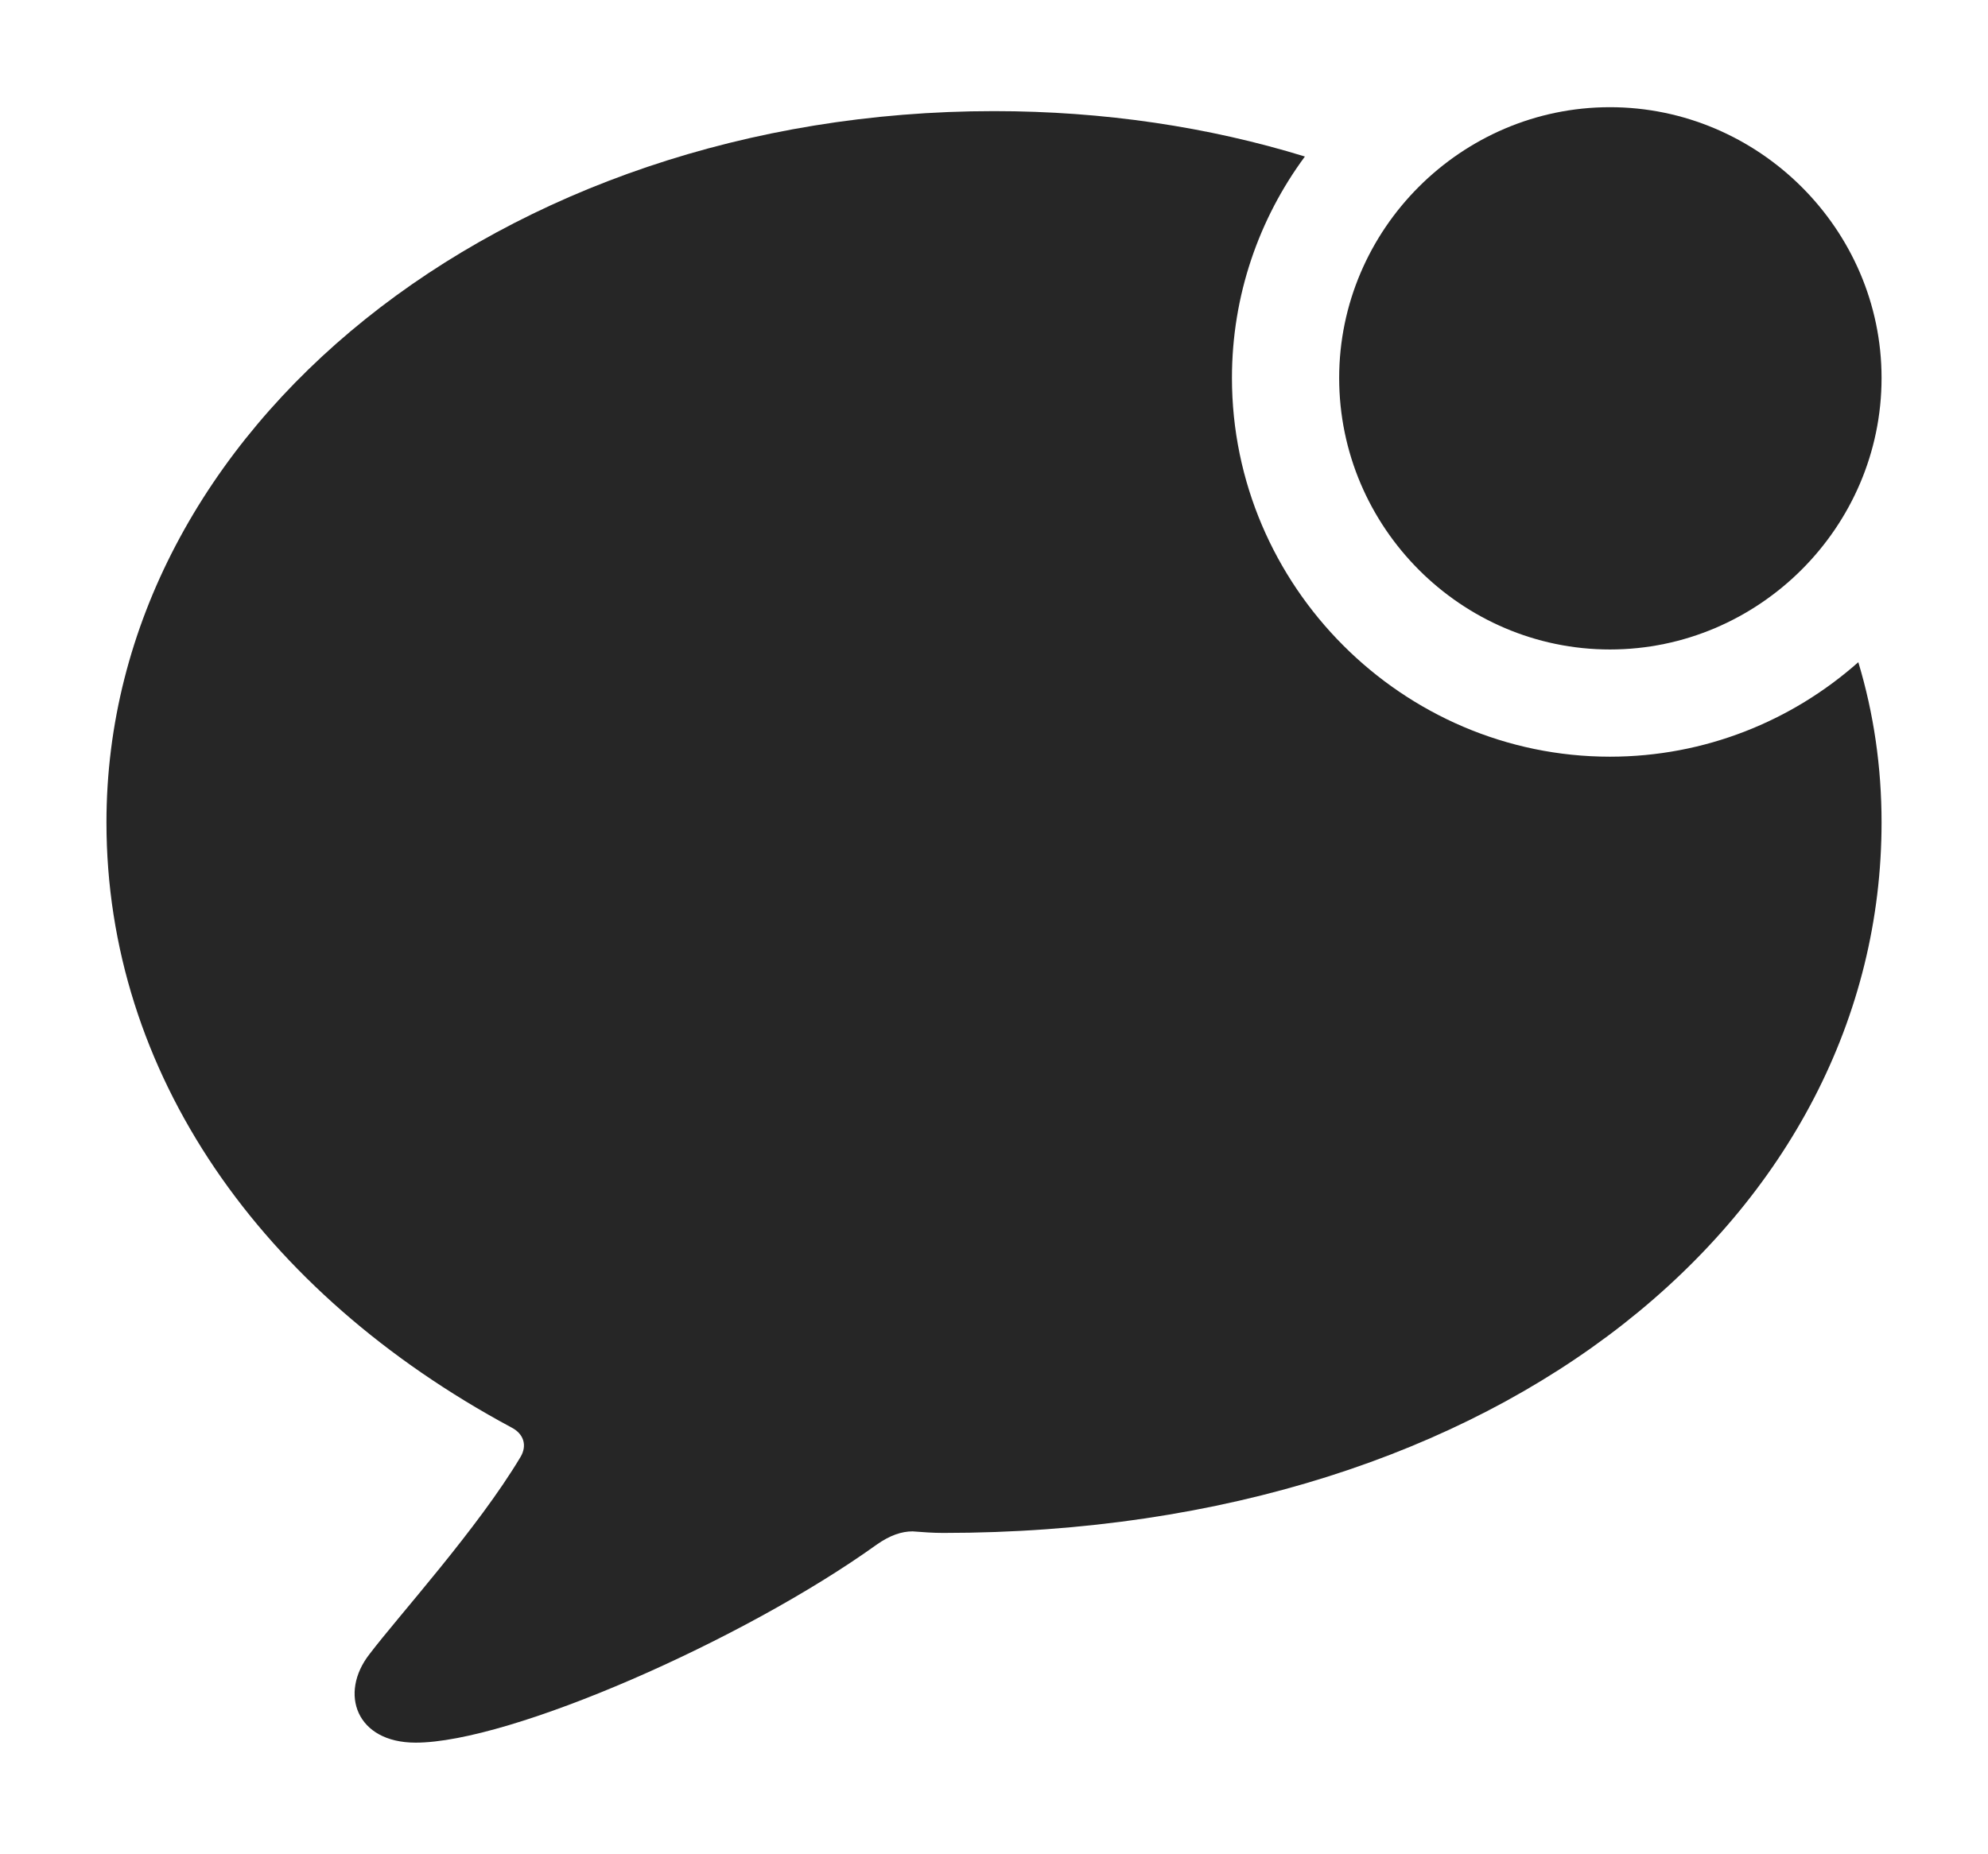 <?xml version="1.0" encoding="UTF-8"?>
<!--Generator: Apple Native CoreSVG 232.5-->
<!DOCTYPE svg
PUBLIC "-//W3C//DTD SVG 1.1//EN"
       "http://www.w3.org/Graphics/SVG/1.1/DTD/svg11.dtd">
<svg version="1.1" xmlns="http://www.w3.org/2000/svg" xmlns:xlink="http://www.w3.org/1999/xlink" width="124.023" height="115.674">
 <g>
  <rect height="115.674" opacity="0" width="124.023" x="0" y="0"/>
  <path d="M81.407 9.767C78.541 13.648 76.856 18.434 76.856 23.584C76.856 36.572 87.5 47.217 100.439 47.217C106.354 47.217 111.789 44.993 115.932 41.32C116.898 44.522 117.383 47.874 117.383 51.318C117.383 75.635 93.994 95.654 58.838 95.654C58.203 95.654 57.568 95.606 56.934 95.557C56.25 95.557 55.518 95.801 54.688 96.387C46.387 102.344 31.836 108.74 25.928 108.74C22.217 108.74 21.143 105.664 23.047 103.223C24.902 100.781 29.785 95.41 32.471 90.918C32.91 90.186 32.666 89.453 31.885 89.062C16.26 80.664 6.641 66.943 6.641 51.318C6.641 26.758 31.25 6.934 62.012 6.934C68.856 6.934 75.399 7.918 81.407 9.767Z" fill="#000000" fill-opacity="0.85"/>
  <path d="M100.439 40.527C109.717 40.527 117.383 32.91 117.383 23.584C117.383 14.307 109.717 6.689 100.439 6.689C91.162 6.689 83.545 14.307 83.545 23.584C83.545 32.91 91.162 40.527 100.439 40.527Z" fill="#000000" fill-opacity="0.85"/>
 </g>
</svg>
